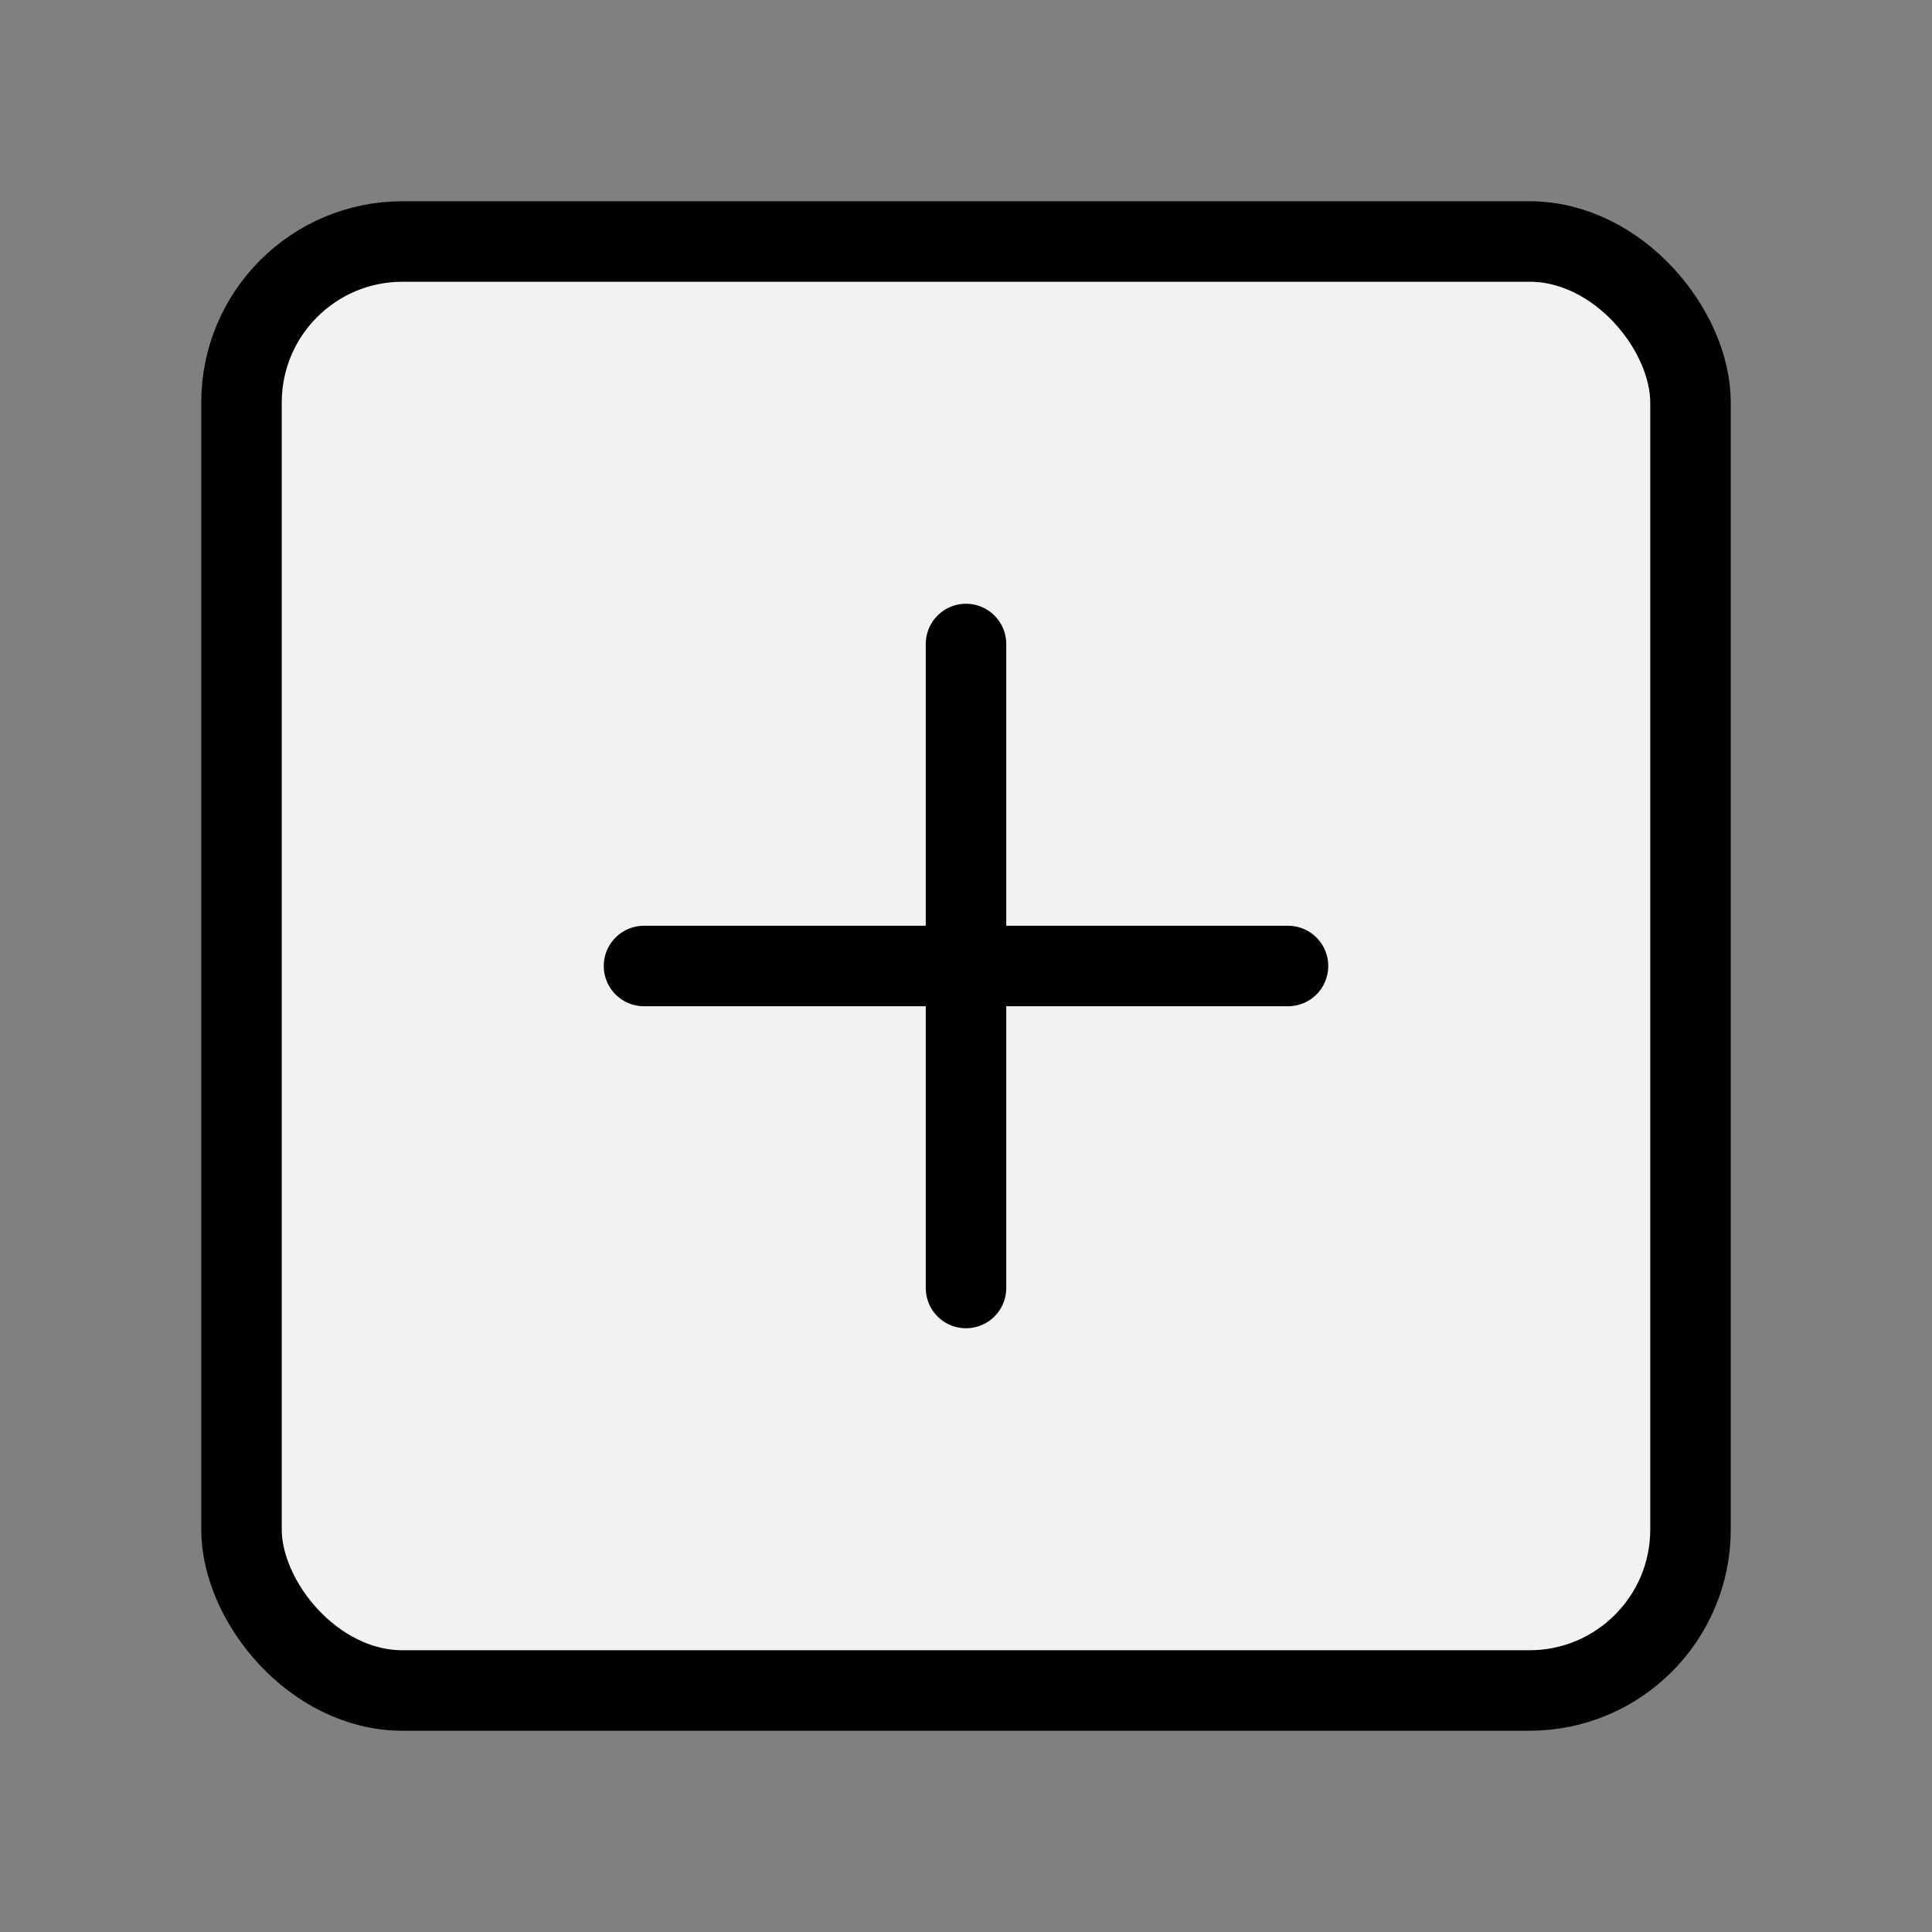 <svg xmlns="http://www.w3.org/2000/svg" width="30" height="30" viewBox="0 0 24 24" fill="#f2f2f2" stroke="currentColor" stroke-width="1" stroke-linecap="round" stroke-linejoin="round" class="feather feather-plus-square"><rect x="0" y="0" width="24" height="24" fill="#808080" stroke="none"/><rect x="3" y="3" width="18" height="18" rx="2" ry="2"></rect><line x1="12" y1="8" x2="12" y2="16"></line><line x1="8" y1="12" x2="16" y2="12"></line></svg>